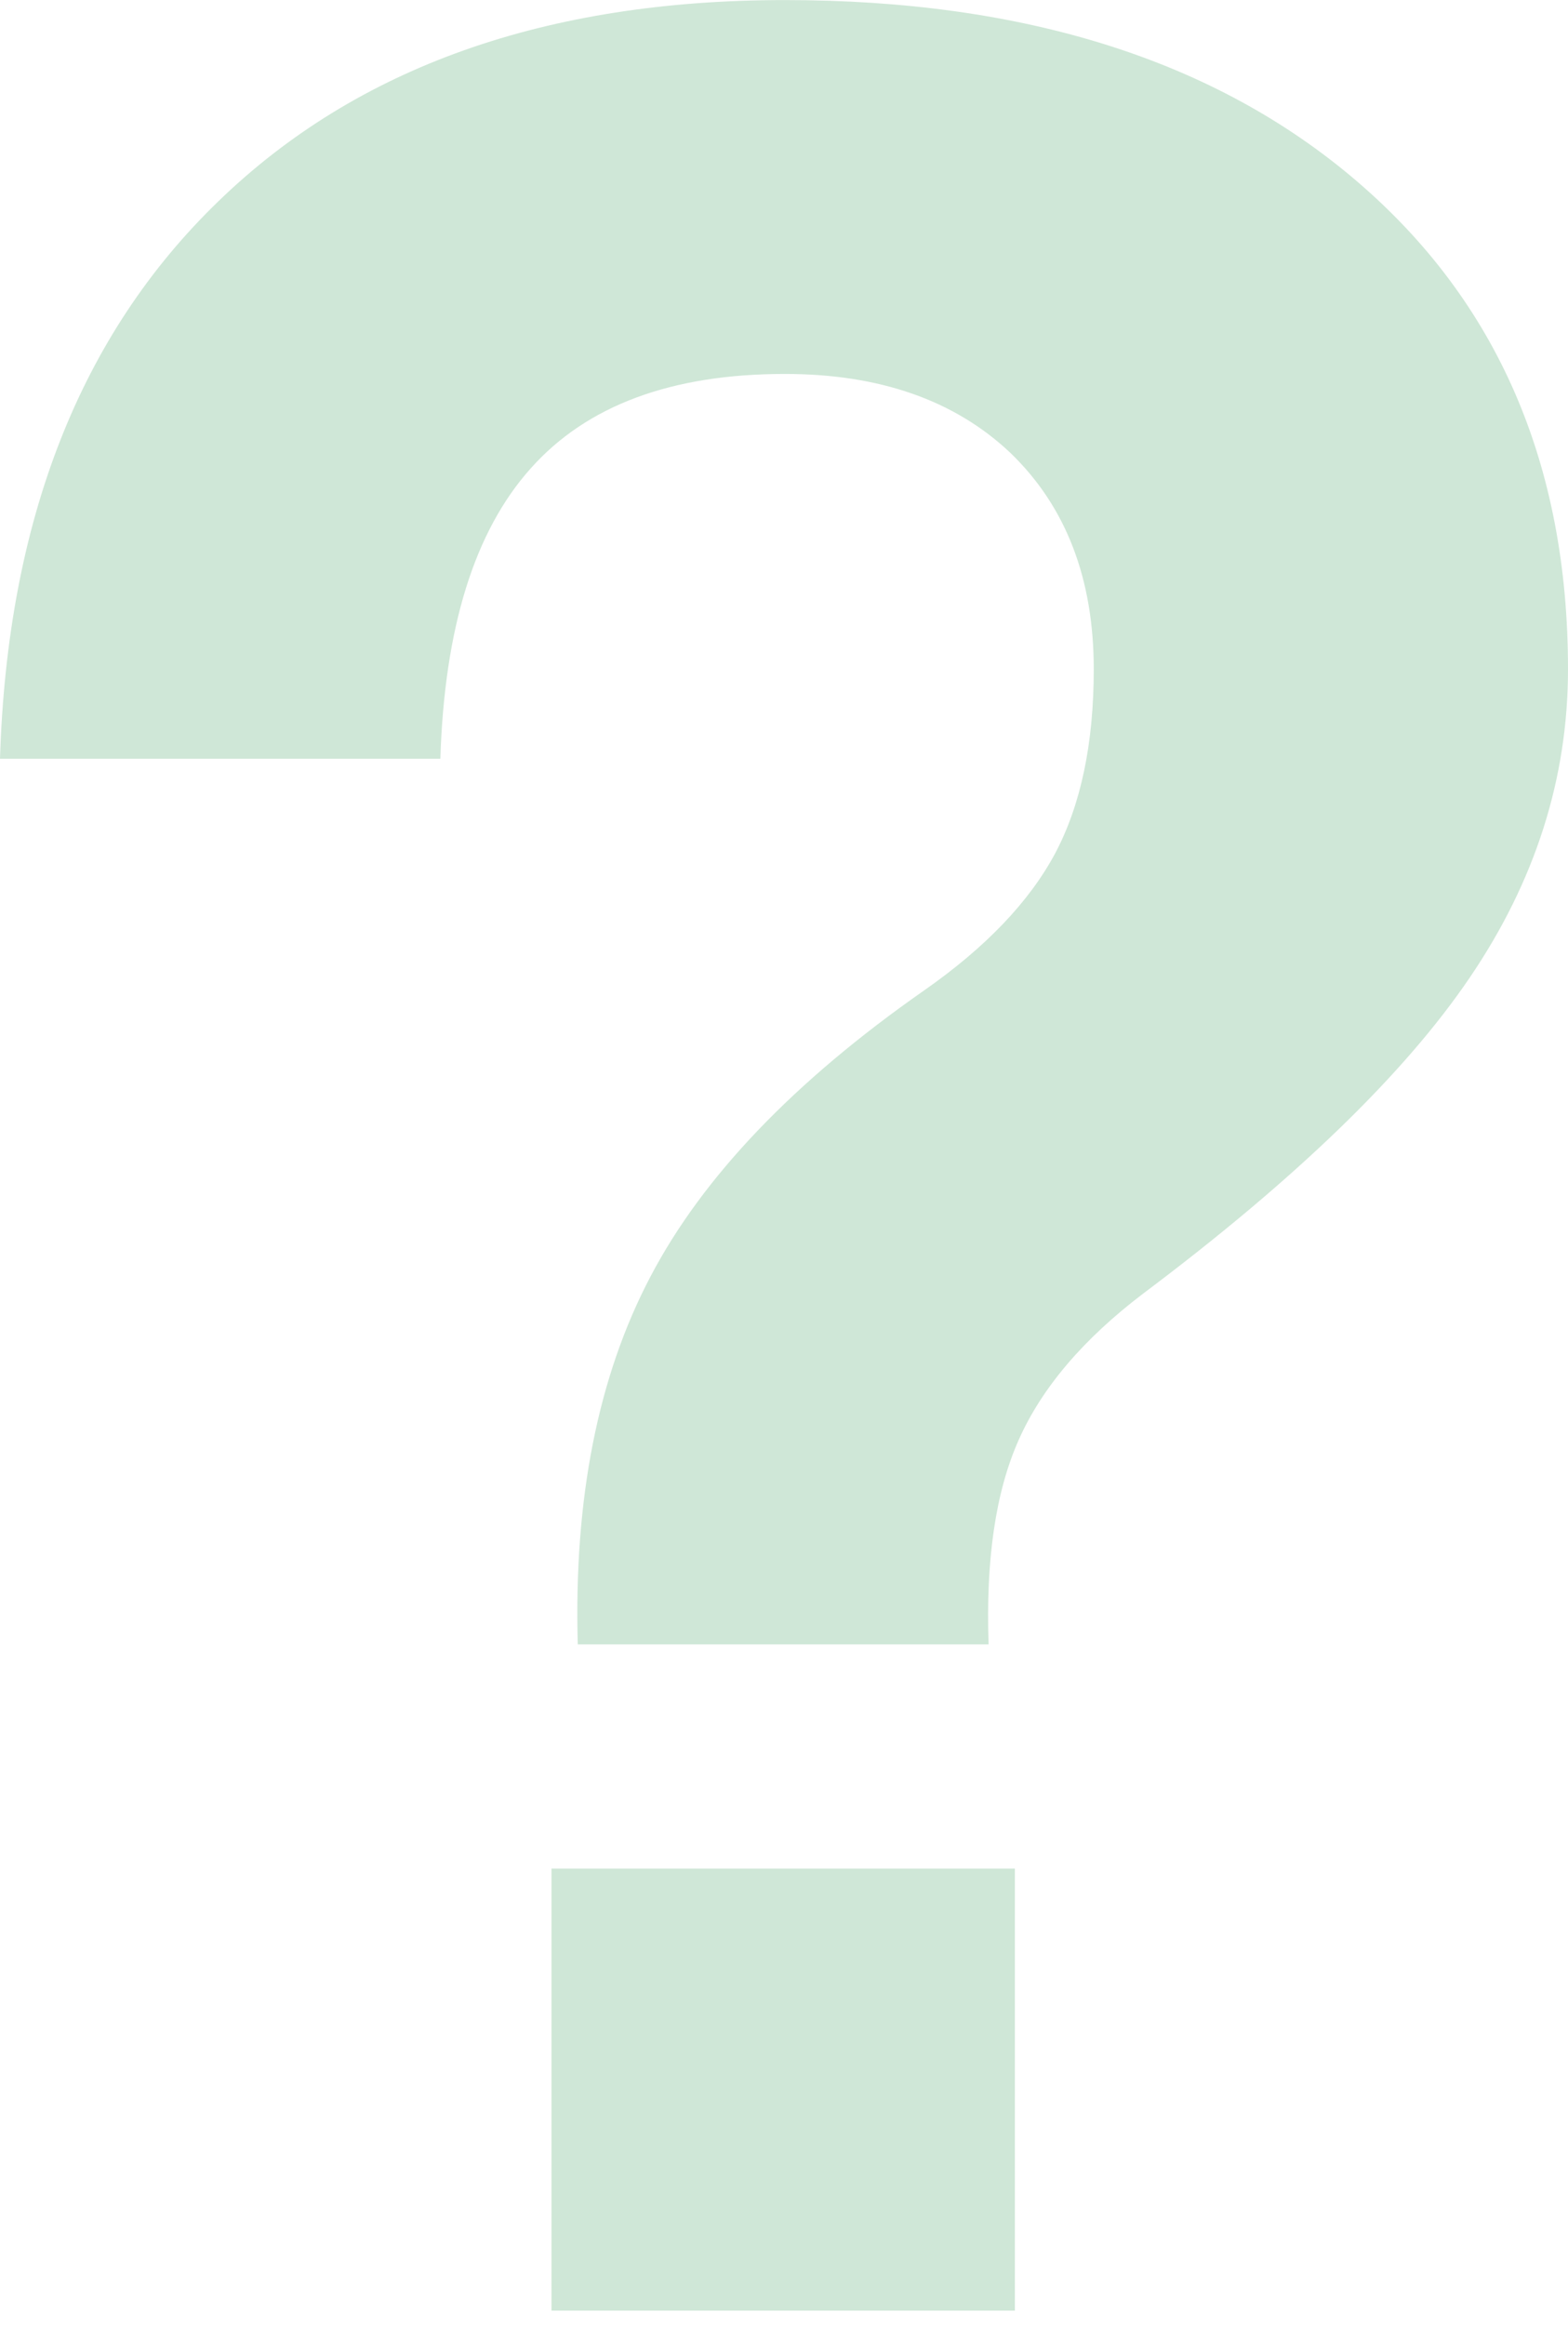 <?xml version="1.0" encoding="utf-8"?>
<!-- Generator: Adobe Illustrator 14.0.0, SVG Export Plug-In . SVG Version: 6.00 Build 43363)  -->
<!DOCTYPE svg PUBLIC "-//W3C//DTD SVG 1.1//EN" "http://www.w3.org/Graphics/SVG/1.1/DTD/svg11.dtd">
<svg version="1.1" id="Livello_1" xmlns="http://www.w3.org/2000/svg" xmlns:xlink="http://www.w3.org/1999/xlink" x="0px" y="0px"
	 width="48.821px" height="72.344px" viewBox="0 0 48.821 72.344" enable-background="new 0 0 48.821 72.344" xml:space="preserve">
<g>
	<path fill="#CFE7D7" d="M24.436,11.637c-3.528,0-6.165,0.979-7.911,2.938c-1.751,1.955-2.688,4.965-2.814,9.037H0
		C0.227,16.21,2.491,10.419,6.809,6.255c4.311-4.172,10.19-6.253,17.627-6.253c7.472,0,13.405,1.874,17.796,5.625
		c4.392,3.752,6.589,8.818,6.589,15.198c0,3.401-1.021,6.597-3.058,9.596c-2.035,3-5.428,6.277-10.17,9.835
		c-1.858,1.411-3.15,2.926-3.871,4.545c-0.725,1.619-1.033,3.744-0.941,6.373H17.989c-0.127-4.521,0.625-8.334,2.263-11.446
		c1.631-3.112,4.473-6.077,8.509-8.898c1.928-1.345,3.289-2.771,4.095-4.279c0.798-1.508,1.199-3.416,1.199-5.726
		c0-2.818-0.864-5.062-2.595-6.731C29.726,12.455,27.385,11.637,24.436,11.637z M17.171,58.149h14.428v13.756H17.171V58.149z"/>
</g>
</svg>
